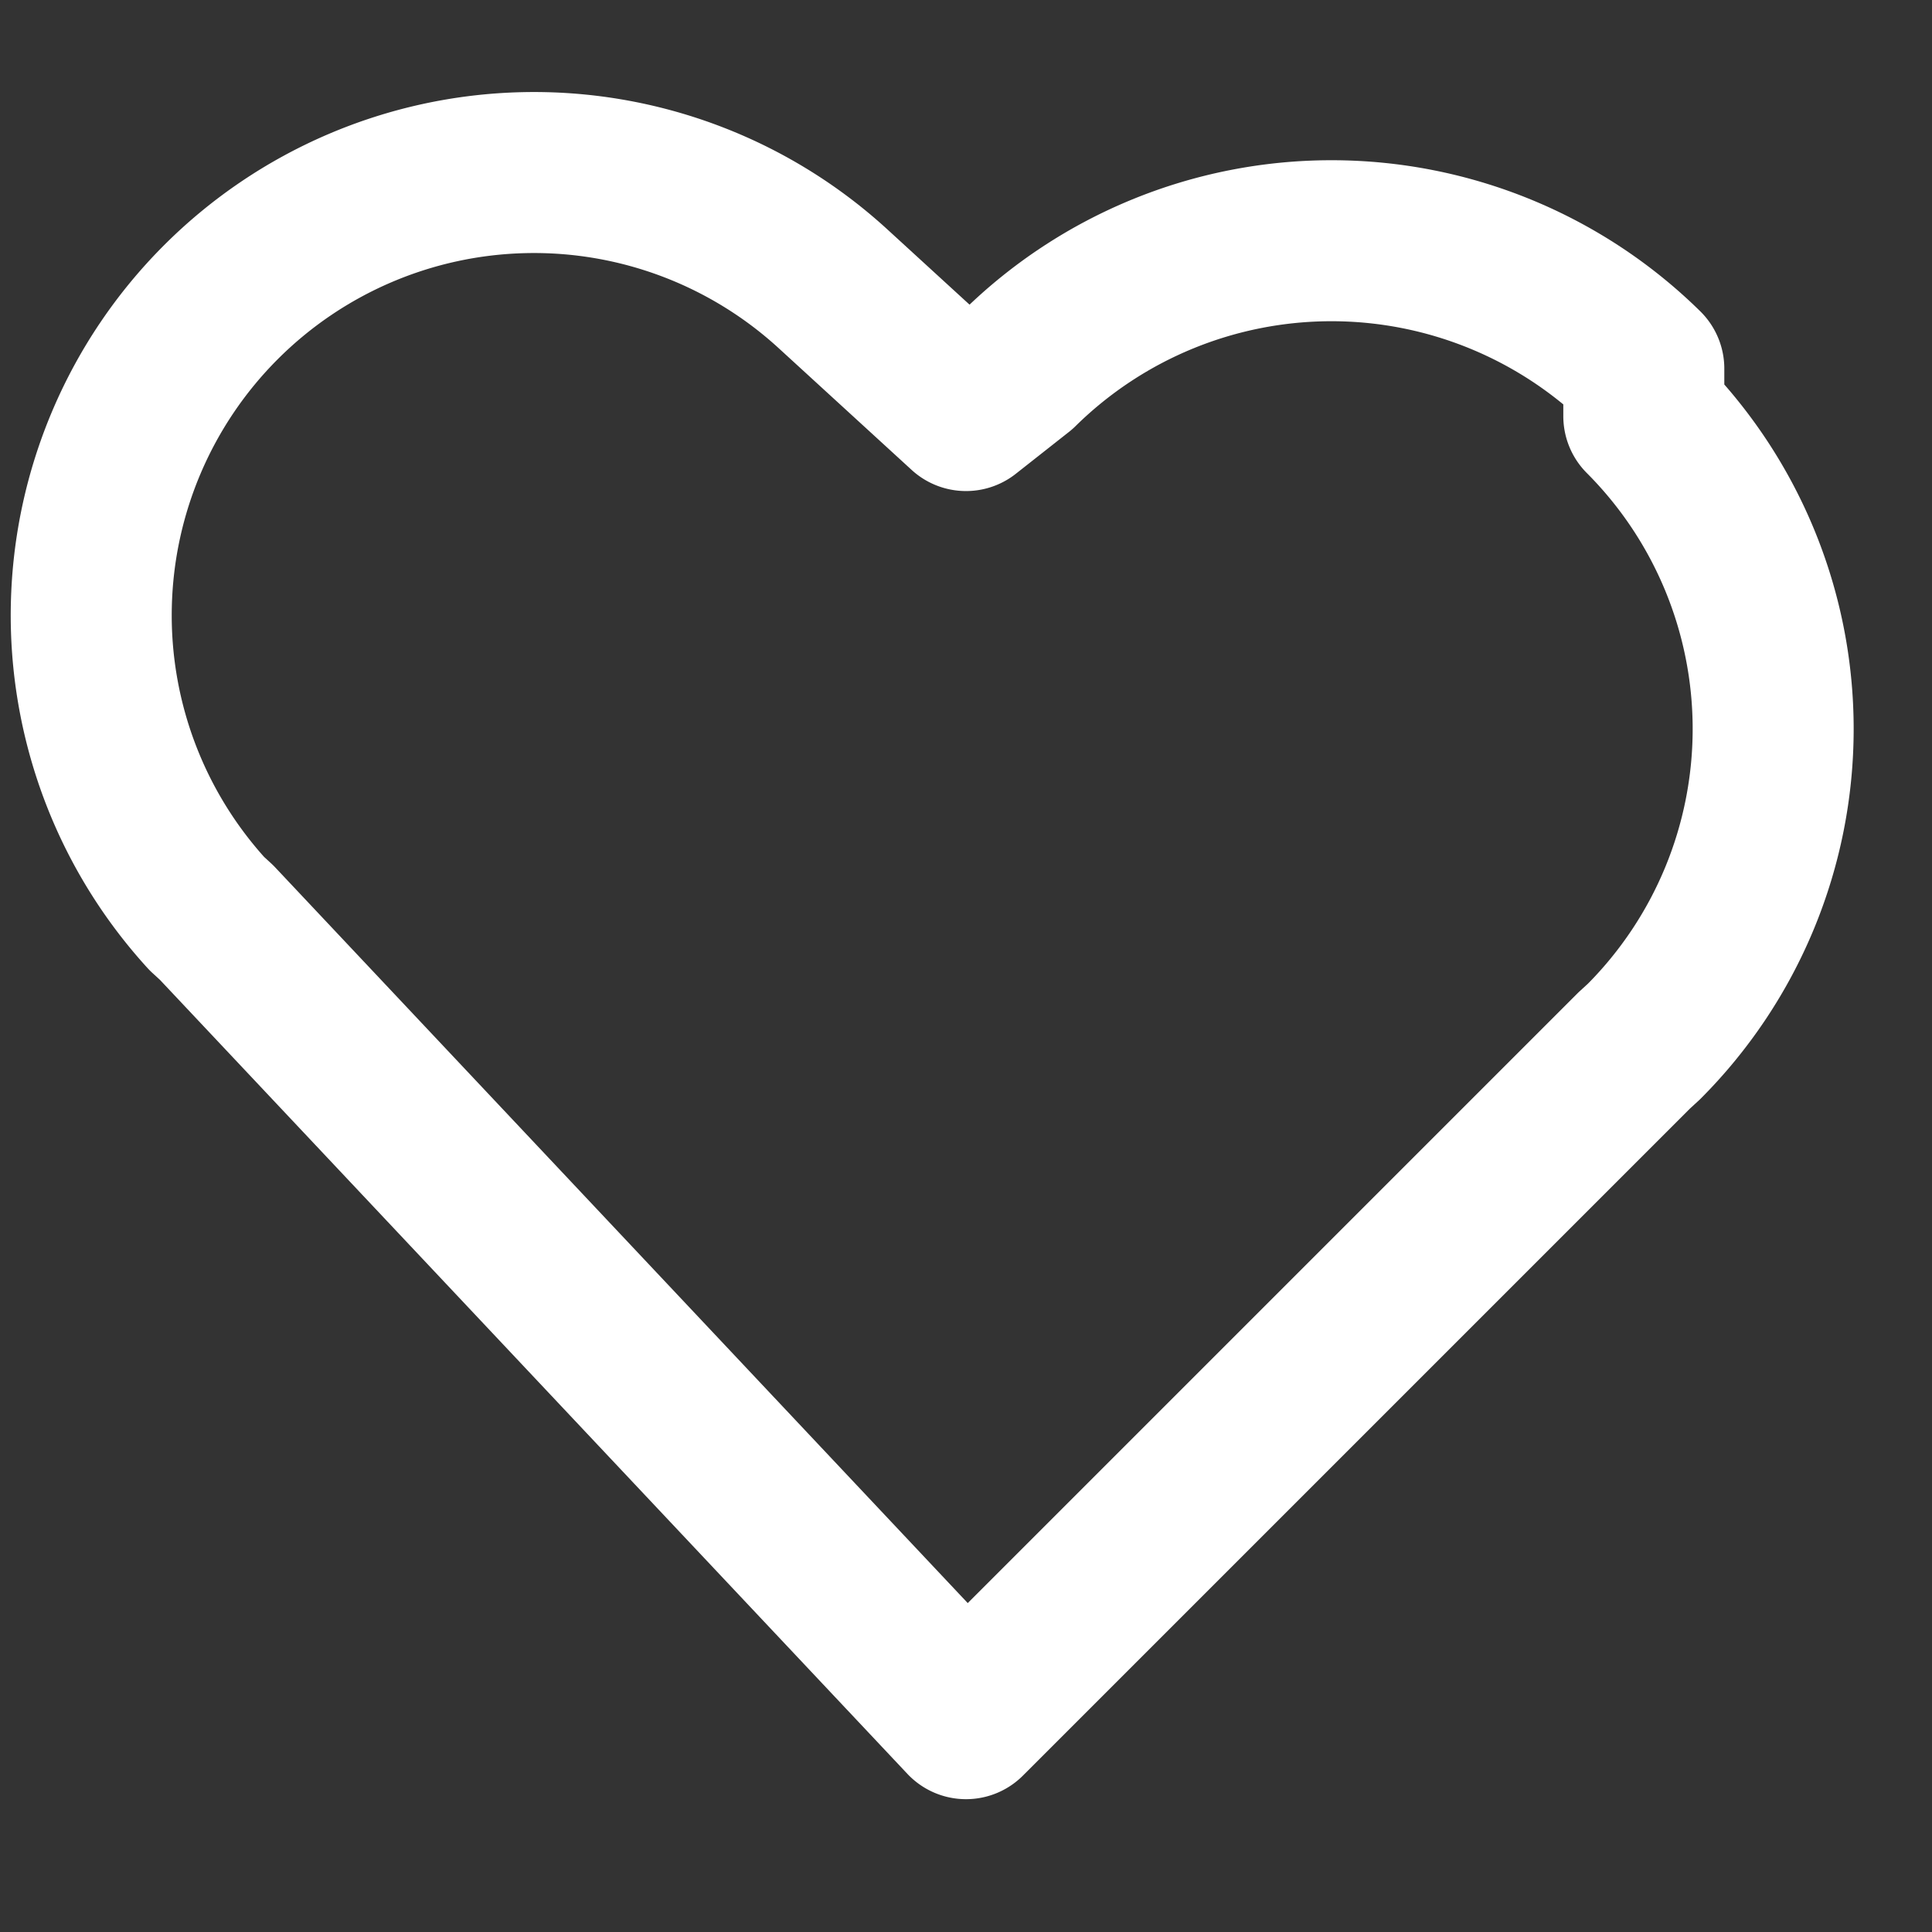 <svg xmlns="http://www.w3.org/2000/svg" width="24" height="24" fill="none" stroke="white" stroke-width="2" stroke-linecap="round" stroke-linejoin="round" class="feather feather-heart"><rect width="100%" height="100%" fill="#333333" stroke="none"/><path d="M20.42 4.58a5.53 5.53 0 00-7.76 0L12 5.1l-1.66-1.52a5.5 5.5 0 00-7.77 7.77l.12.11L12 21.35l8.3-8.3.12-.11a5.5 5.5 0 000-7.77z"/></svg>
